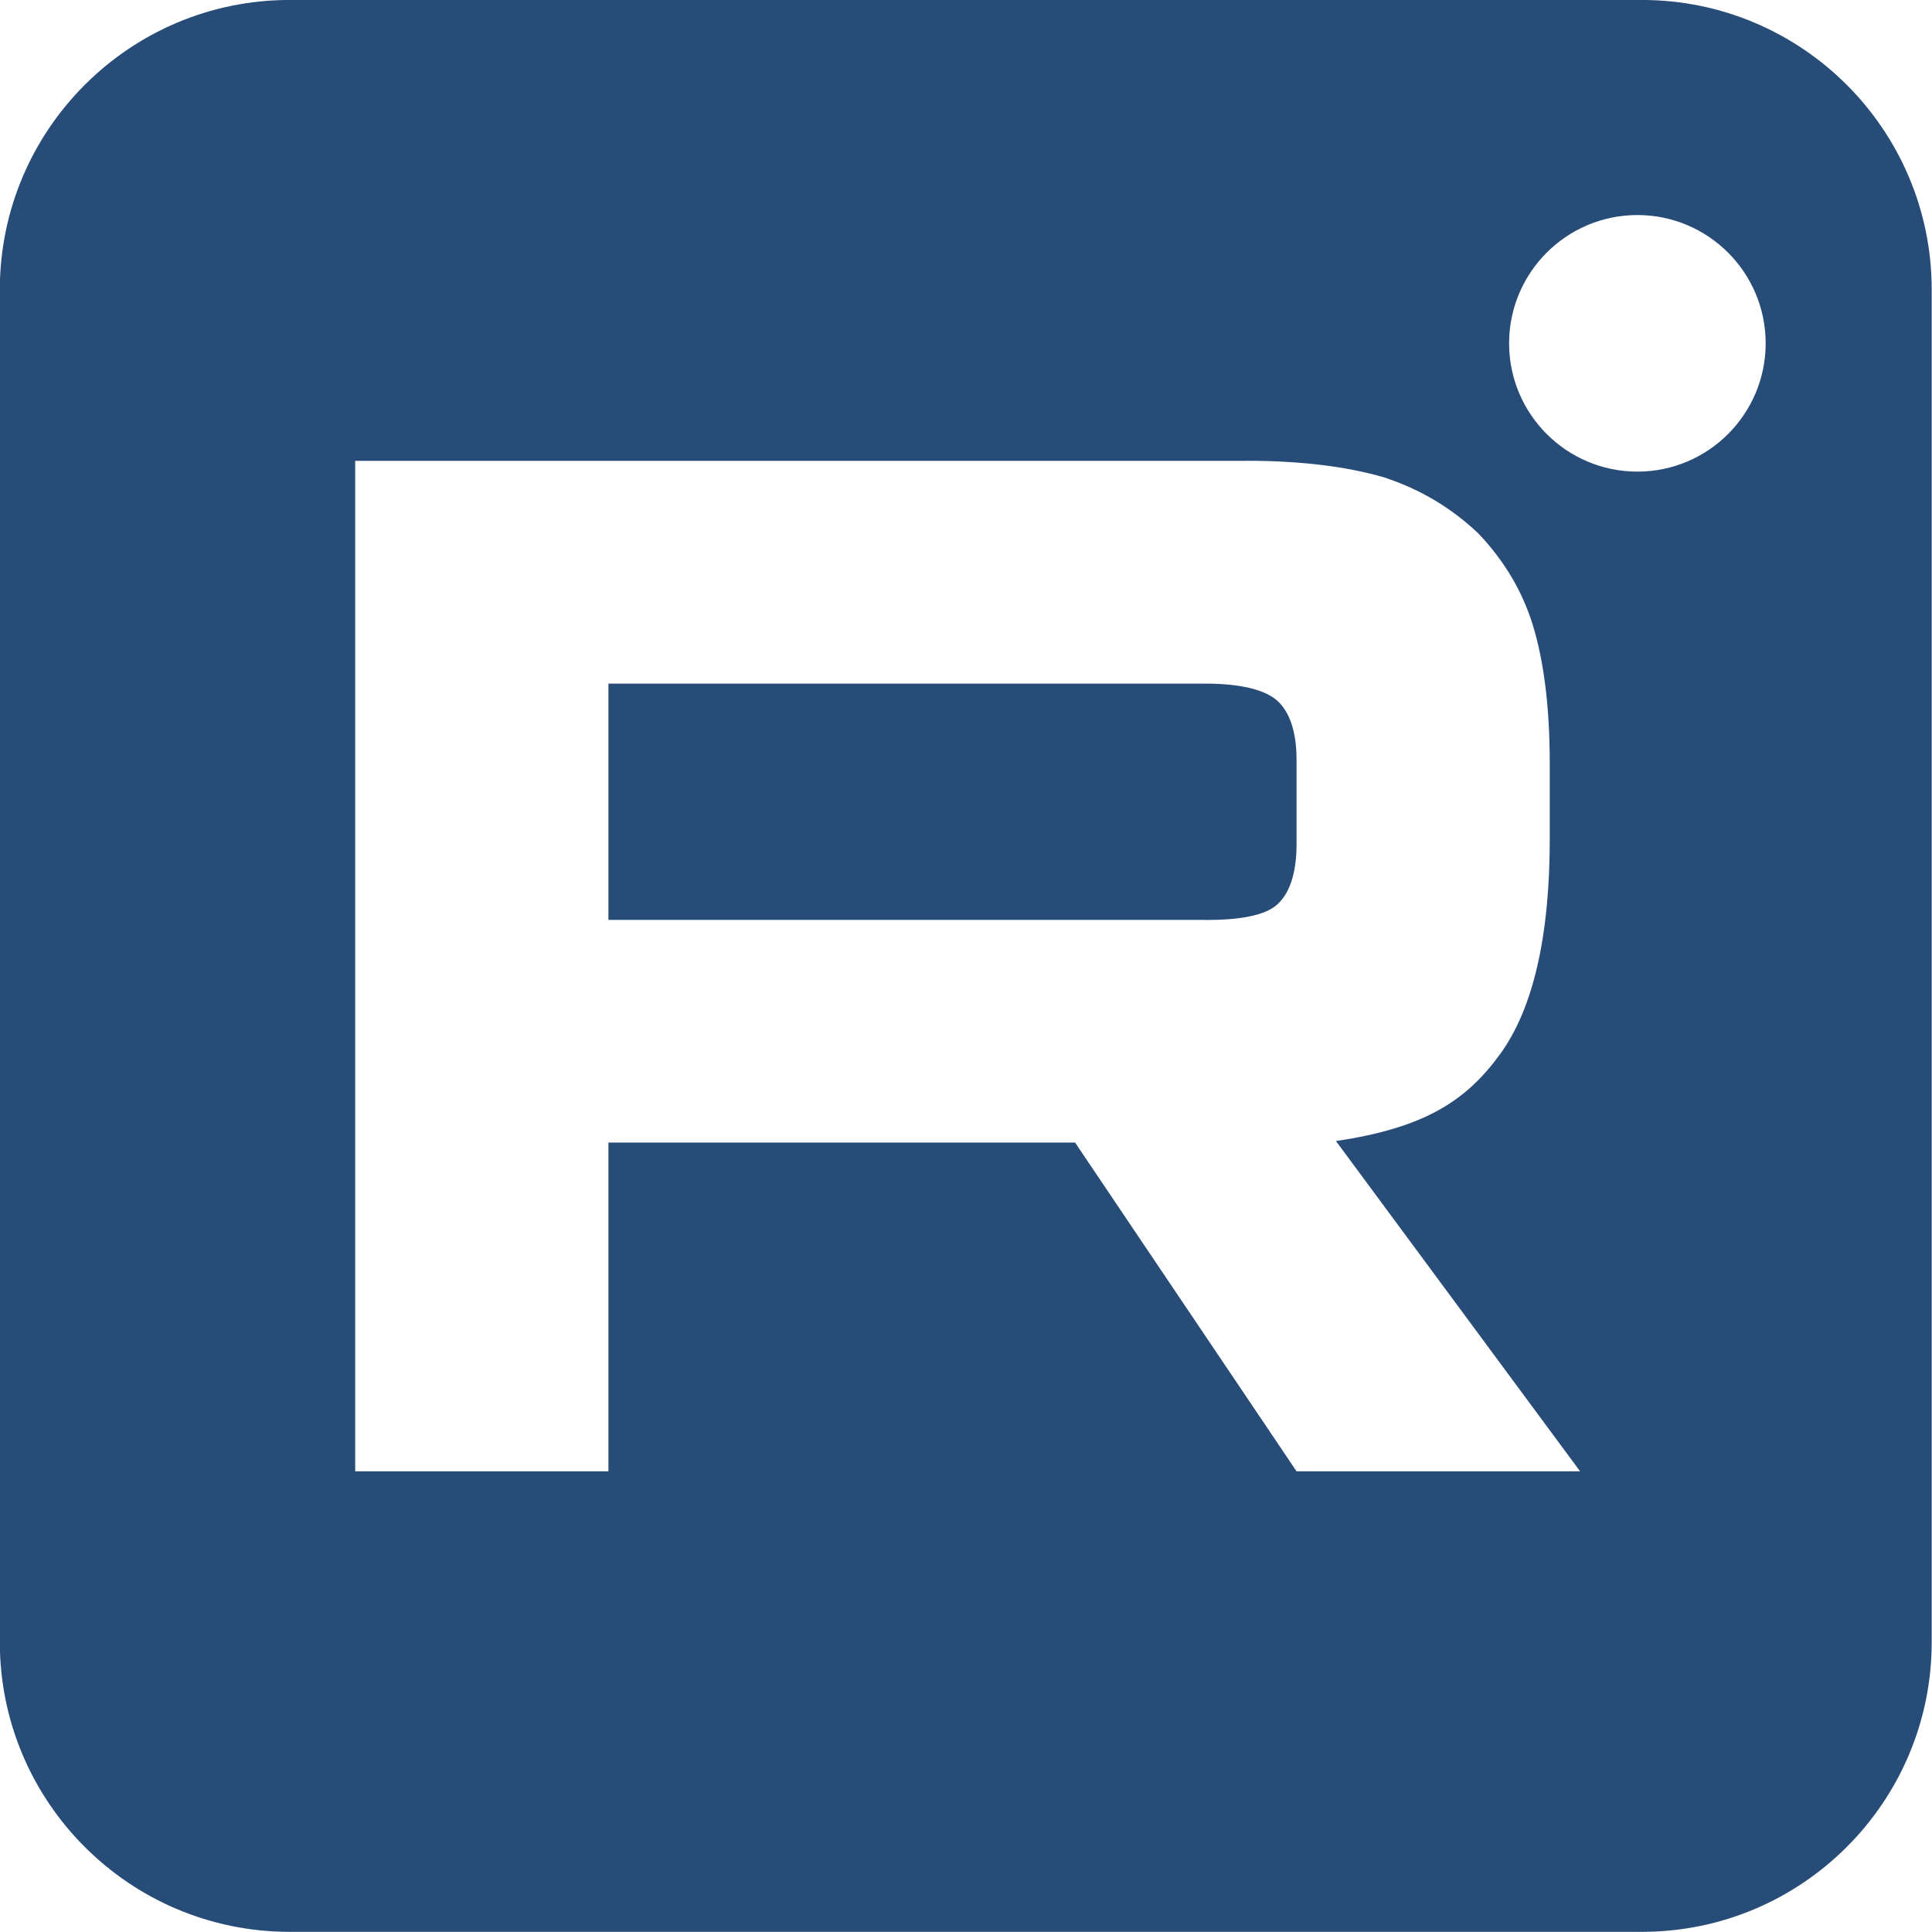 <?xml version="1.0" encoding="UTF-8" standalone="no"?>
<!DOCTYPE svg PUBLIC "-//W3C//DTD SVG 1.1//EN" "http://www.w3.org/Graphics/SVG/1.1/DTD/svg11.dtd">
<svg width="100%" height="100%" viewBox="0 0 512 512" version="1.1" xmlns="http://www.w3.org/2000/svg" xmlns:xlink="http://www.w3.org/1999/xlink" xml:space="preserve" xmlns:serif="http://www.serif.com/" style="fill-rule:evenodd;clip-rule:evenodd;stroke-linejoin:round;stroke-miterlimit:2;fill:#274C77;">
    <g transform="matrix(1,0,0,1,-582,-2271)">
        <g id="Artboard1" transform="matrix(0.256,0,0,0.256,582,2271)">
            <rect x="0" y="0" width="2000" height="2000" style="fill:none;"/>
            <clipPath id="_clip1">
                <rect x="0" y="0" width="2000" height="2000"/>
            </clipPath>
            <g clip-path="url(#_clip1)">
                <g transform="matrix(4.405,0,0,4.405,-2819.38,-537.445)">
                    <path d="M1094,190.1L1094,507.9C1094,545.485 1063.49,576 1025.9,576L708.1,576C670.515,576 640,545.485 640,507.9L640,190.1C640,152.515 670.515,122 708.1,122L1025.9,122C1063.49,122 1094,152.515 1094,190.1ZM1024.84,172.543C1008.2,172.543 994.687,186.052 994.687,202.691C994.687,219.331 1008.2,232.84 1024.84,232.84C1041.47,232.84 1054.98,219.331 1054.98,202.691C1054.98,186.052 1041.47,172.543 1024.84,172.543ZM932.972,230.313L723.515,230.313L723.515,467.775L783.024,467.775L783.024,390.519L892.694,390.519L944.734,467.775L1011.37,467.775L953.997,390.156C975.15,387.021 984.648,380.539 992.482,369.856C1000.32,359.173 1004.24,342.092 1004.24,319.297L1004.24,301.492C1004.24,287.973 1002.81,277.289 1000.32,269.101C997.818,260.913 993.55,253.791 987.487,247.394C981.084,241.338 973.955,237.073 965.395,234.215C956.836,231.721 946.142,230.292 932.972,230.292L932.972,230.313ZM923.346,338.19L783.024,338.19L783.024,282.663L923.346,282.663C931.542,282.663 937.241,284.092 940.102,286.586C942.962,289.081 944.734,293.709 944.734,300.468L944.734,320.406C944.734,327.528 942.962,332.155 940.102,334.65C937.241,337.145 931.542,338.212 923.346,338.212L923.346,338.19Z"/>
                </g>
            </g>
        </g>
    </g>
</svg>
